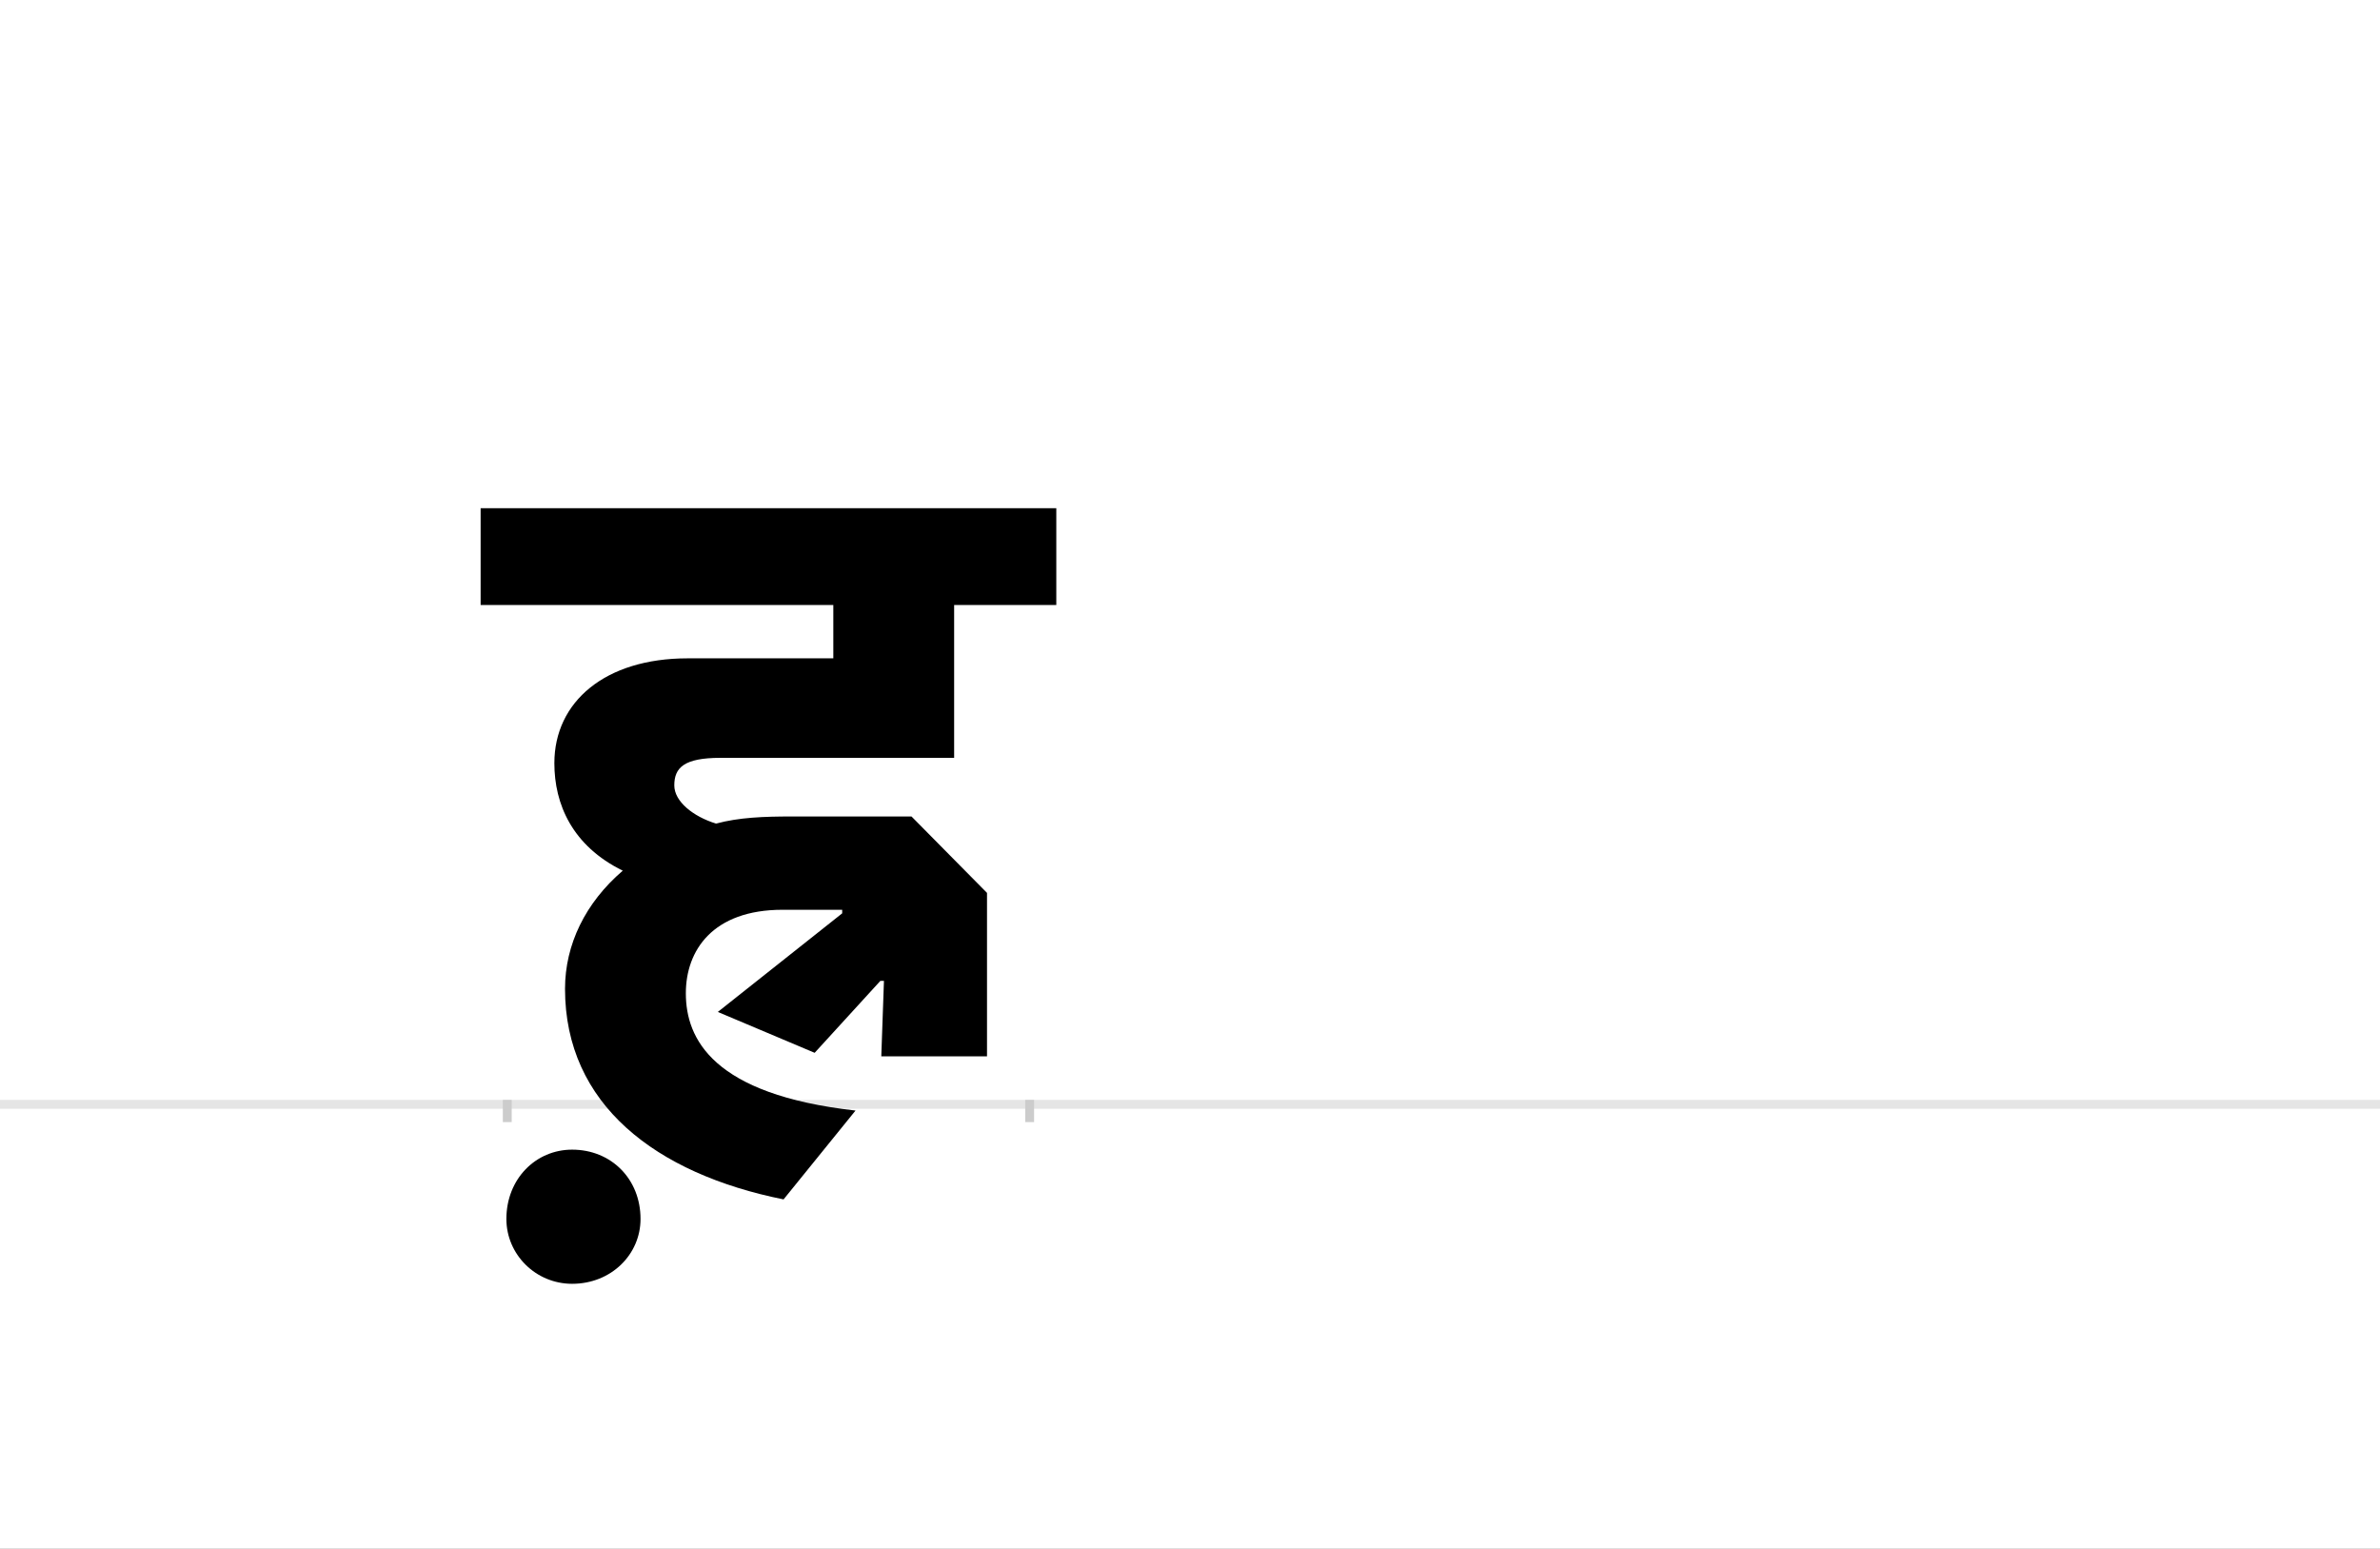 <?xml version="1.0" encoding="UTF-8"?>
<svg height="1743" version="1.1" width="2679" xmlns="http://www.w3.org/2000/svg" xmlns:xlink="http://www.w3.org/1999/xlink">
 <rect width="100%" height="100%" fill="#808080" stroke="none"/>
 <path d="M0,0 l2679,0 l0,1743 l-2679,0 Z M0,0" fill="rgb(255,255,255)" transform="matrix(1,0,0,-1,0,1743)"/>
 <path d="M0,0 l2679,0" fill="none" stroke="rgb(229,229,229)" stroke-width="10" transform="matrix(1,0,0,-1,0,1243)"/>
 <path d="M0,5 l0,-25" fill="none" stroke="rgb(204,204,204)" stroke-width="10" transform="matrix(1,0,0,-1,571,1243)"/>
 <path d="M0,5 l0,-25" fill="none" stroke="rgb(204,204,204)" stroke-width="10" transform="matrix(1,0,0,-1,1159,1243)"/>
 <path d="M377,219 l0,-4 l-140,-111 l109,-46 l74,81 l4,0 l-3,-85 l119,0 l0,184 l-85,86 l-135,0 c-31,0,-59,-1,-85,-8 c-26,8,-47,25,-47,43 c0,20,11,31,52,31 l263,0 l0,172 l115,0 l0,109 l-648,0 l0,-109 l397,0 l0,-60 l-164,0 c-93,0,-150,-49,-150,-118 c0,-46,20,-93,77,-121 c-42,-36,-65,-83,-65,-133 c0,-130,102,-208,246,-237 l81,100 c-161,18,-191,81,-191,132 c0,48,30,94,109,94 Z M-1,-129 c0,-40,33,-73,74,-73 c44,0,77,33,77,73 c0,45,-33,78,-77,78 c-41,0,-74,-33,-74,-78 Z M-1,-129" fill="rgb(0,0,0)" transform="matrix(1,0,0,-1,571,1243)"/>
</svg>